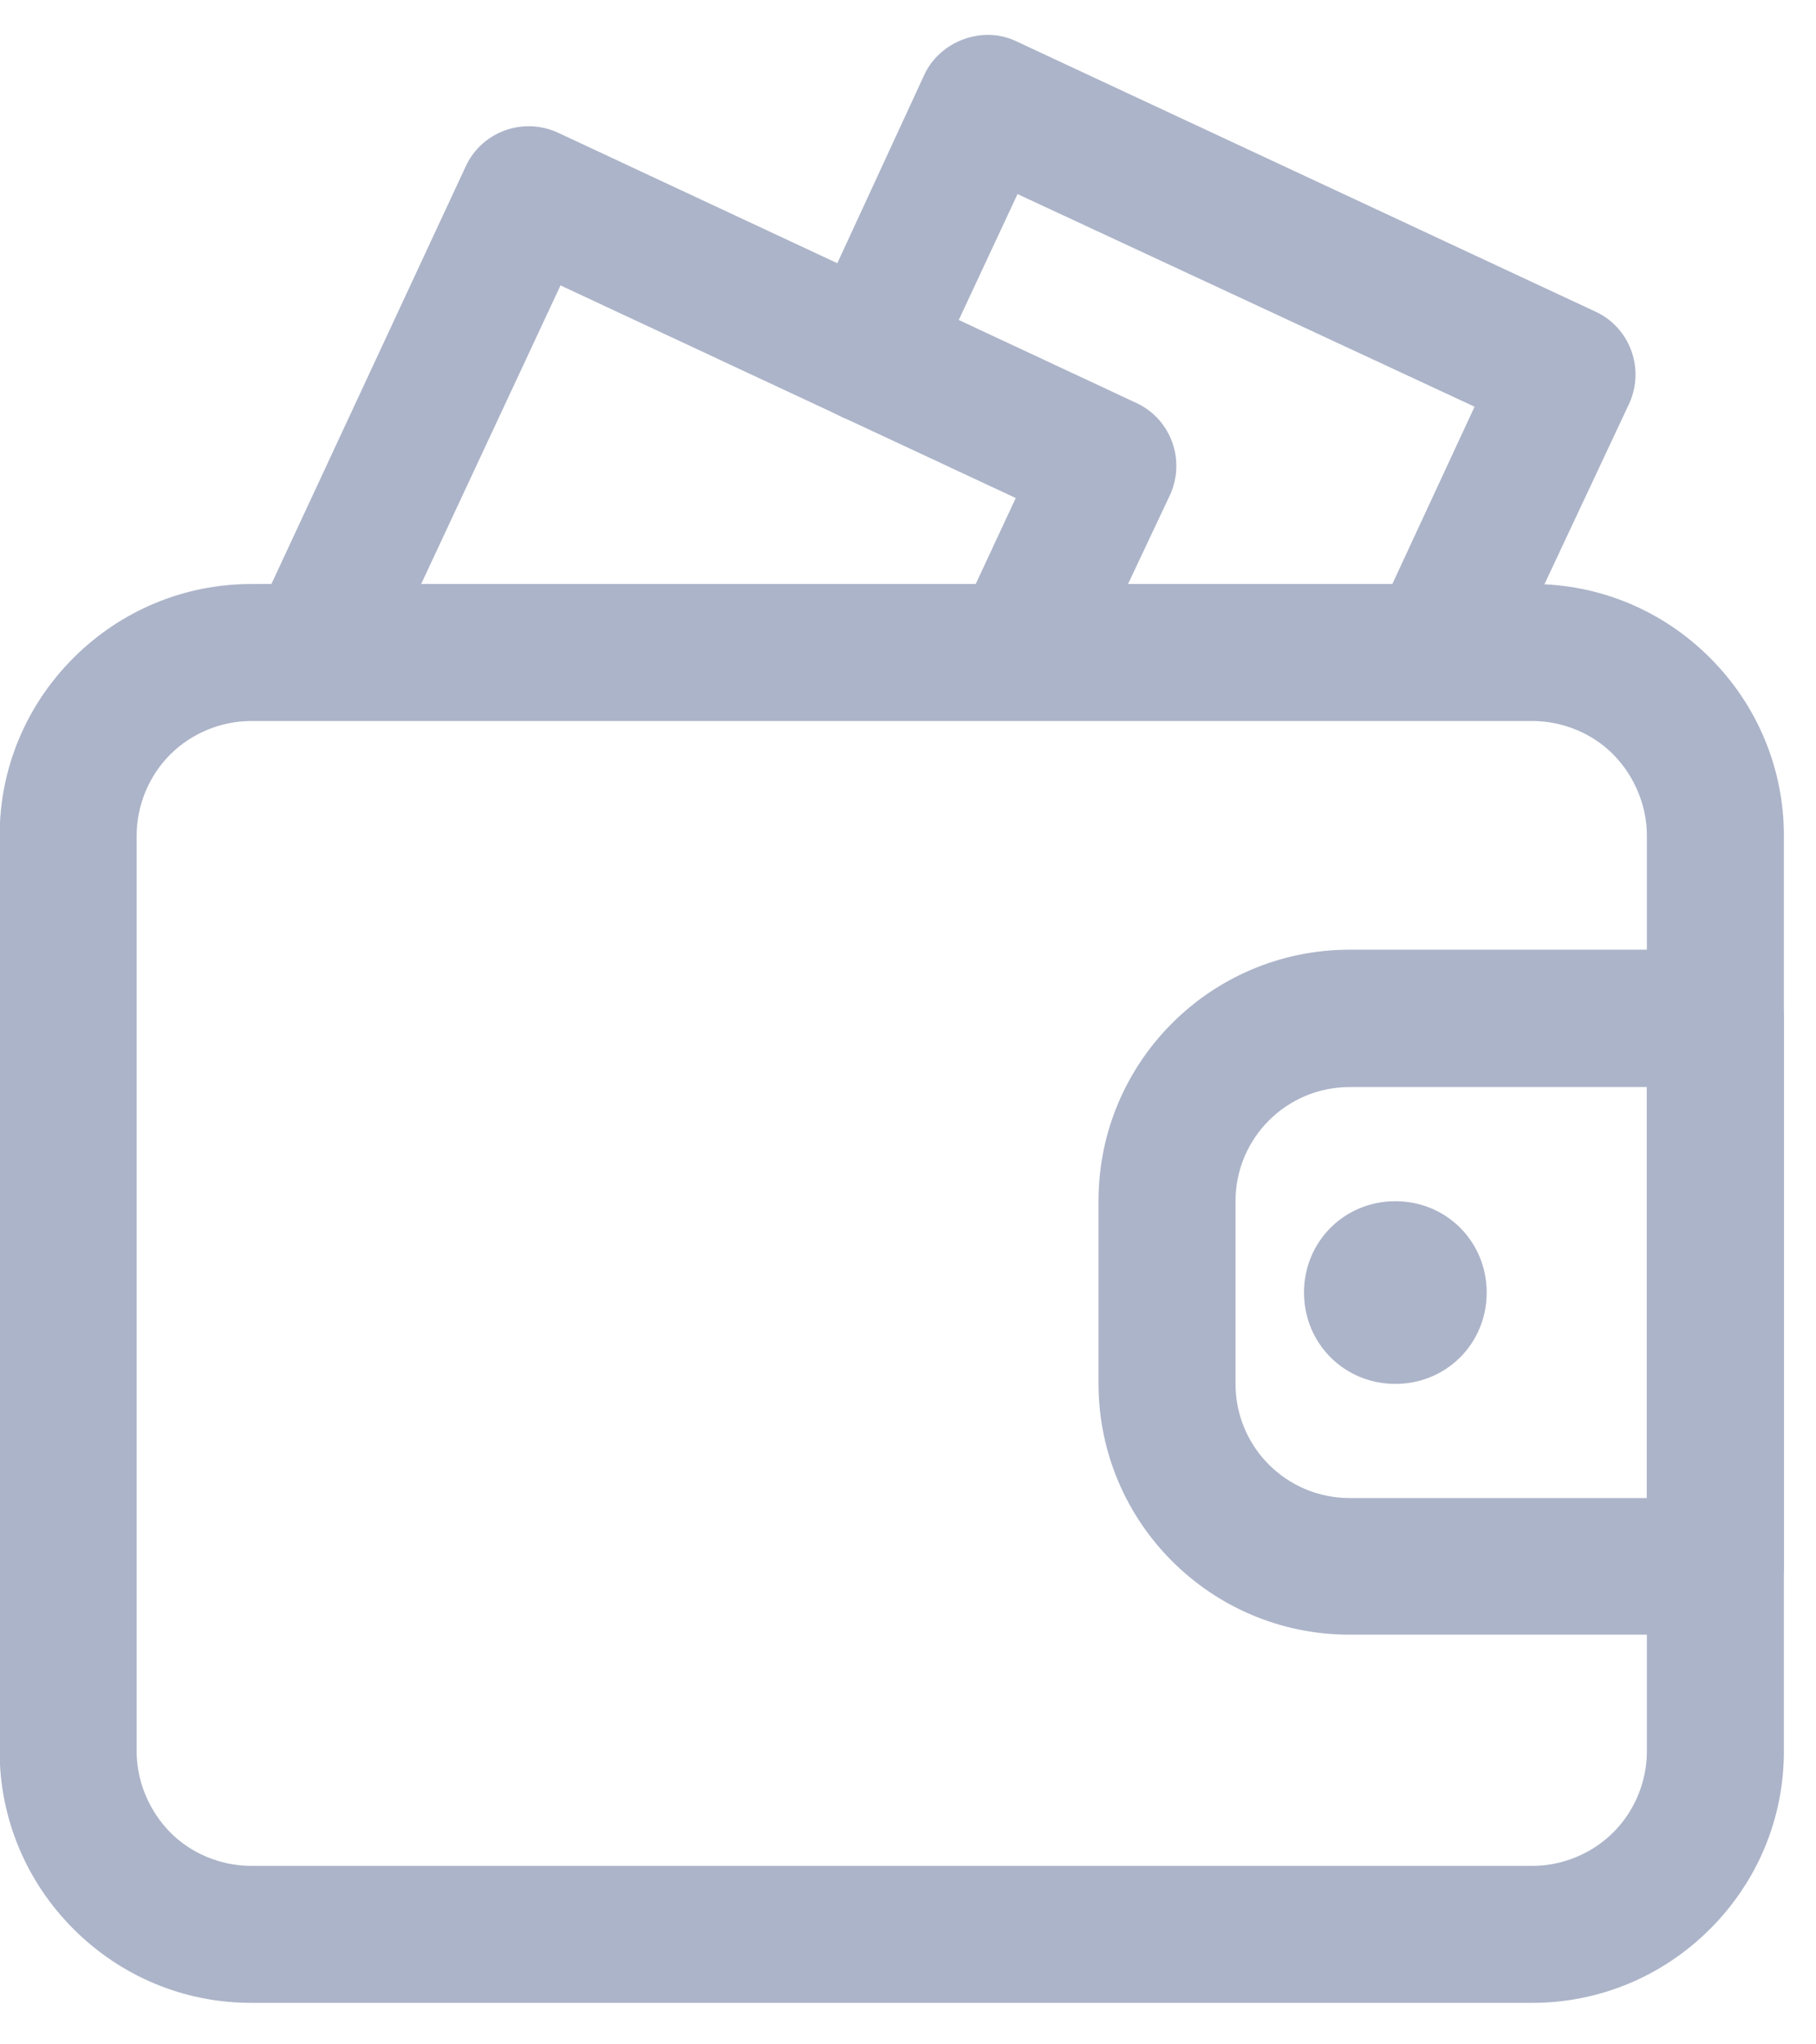 <?xml version="1.0" encoding="UTF-8"?>
<svg id="wallet" xmlns="http://www.w3.org/2000/svg" viewBox="0 0 50.9 57.3">
  <defs>
    <style>
      .cls-1 {
        fill: #acb4c9;
        fill-rule: evenodd;
      }
    </style>
  </defs>
  <path class="cls-1" d="M50,23.42c0-1.87-.74-3.65-2.07-4.98-1.33-1.33-3.1-2.07-4.98-2.07H7.04c-1.87,0-3.65.74-4.98,2.07-1.33,1.33-2.07,3.1-2.07,4.98v25.67c0,1.87.74,3.65,2.07,4.98,1.33,1.33,3.1,2.07,4.98,2.07h35.91c1.87,0,3.65-.74,4.98-2.07,1.33-1.33,2.07-3.1,2.07-4.98v-25.67ZM46.16,23.42v25.67c0,.84-.34,1.67-.94,2.27s-1.43.94-2.27.94H7.04c-.84,0-1.68-.34-2.27-.94s-.94-1.43-.94-2.27v-25.67c0-.84.34-1.67.94-2.27s1.43-.94,2.27-.94h35.91c.84,0,1.68.34,2.27.94s.94,1.43.94,2.27"/>
  <path class="cls-1" d="M26.06,10.71l2.46-5.27,12.81,5.96-2.81,6.06c-.44.94,0,2.12.94,2.56.99.44,2.12,0,2.56-.94l3.65-7.78c.44-.99,0-2.12-.94-2.56L28.47,1.15c-.94-.44-2.12,0-2.56.94l-3.25,7.04c-.44.99,0,2.12.94,2.56.99.44,2.12,0,2.56-.94"/>
  <path class="cls-1" d="M10.54,19.08l5.17-11.08,12.76,5.96-1.63,3.5c-.44.94,0,2.12.94,2.56.99.44,2.12,0,2.56-.94l2.46-5.22c.44-.99,0-2.12-.94-2.56L15.62,3.71c-.99-.44-2.12,0-2.56.94l-5.96,12.81c-.44.94,0,2.12.94,2.56.99.44,2.12,0,2.56-.94"/>
  <path class="cls-1" d="M50,28.54c0-1.03-.84-1.92-1.92-1.92h-10.25c-3.89,0-7.04,3.15-7.04,7.04v5.12c0,3.89,3.15,7.04,7.04,7.04h10.25c1.08,0,1.92-.89,1.92-1.92v-15.37h0ZM46.16,30.46v11.53h-8.33c-1.77,0-3.2-1.43-3.2-3.2v-5.12c0-1.77,1.43-3.2,3.2-3.2h8.33Z"/>
  <path class="cls-1" d="M39.11,33.67c1.43,0,2.56,1.13,2.56,2.56s-1.13,2.56-2.56,2.56-2.56-1.13-2.56-2.56,1.13-2.56,2.56-2.56"/>
</svg>
